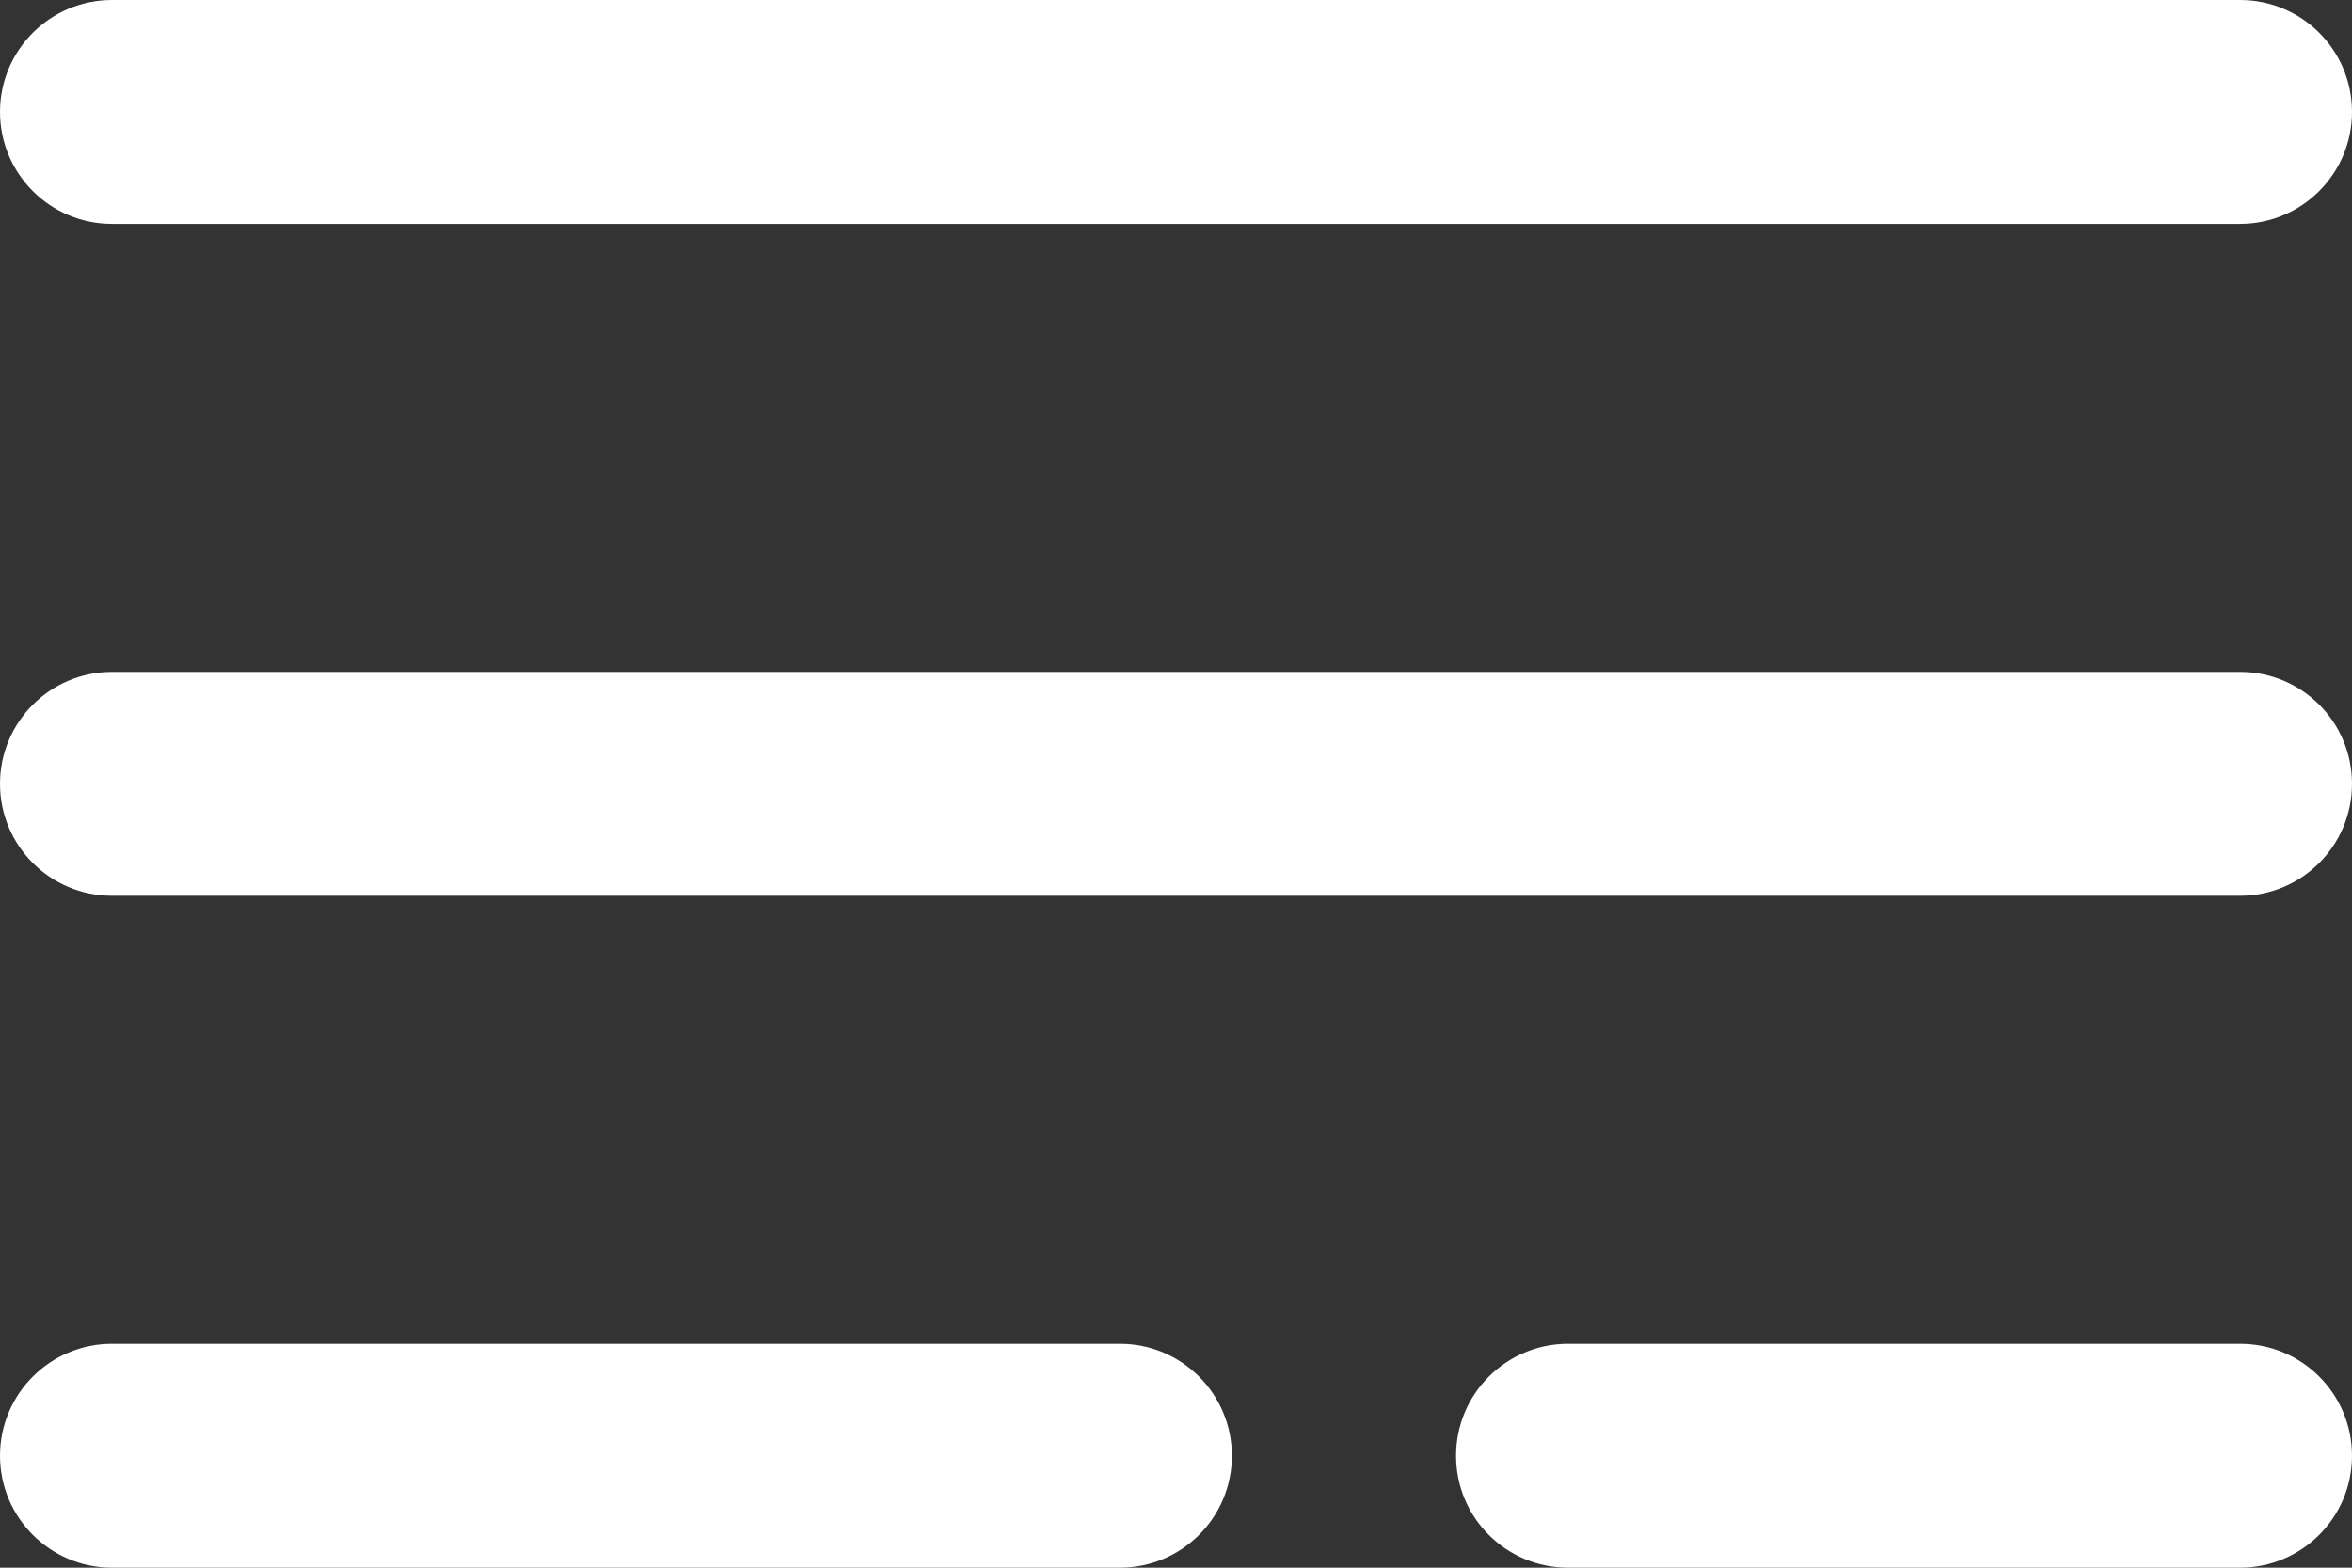 <?xml version="1.0" encoding="UTF-8"?><svg id="Layer_2" xmlns="http://www.w3.org/2000/svg" viewBox="0 0 117.21 78.14"><rect x="0" y="0" width="117.21" height="78.14" fill="#333333" stroke="none"/><g id="Layer_1-2"><path fill="#ffffff" d="m111.63,11.16H5.58c-3.08,0-5.58-2.5-5.58-5.58S2.5,0,5.58,0h106.05c3.09,0,5.58,2.5,5.58,5.58s-2.5,5.58-5.58,5.58Z"/><path fill="#ffffff" d="m111.63,44.65H5.58c-3.08,0-5.58-2.5-5.58-5.58s2.5-5.58,5.58-5.58h106.05c3.09,0,5.58,2.5,5.58,5.58s-2.5,5.58-5.58,5.58Z"/><path fill="#ffffff" d="m55.82,78.14H5.58c-3.08,0-5.58-2.5-5.58-5.58s2.5-5.58,5.58-5.58h50.23c3.08,0,5.58,2.5,5.58,5.58s-2.5,5.58-5.58,5.58Z"/><path fill="#ffffff" d="m111.63,78.14h-33.49c-3.09,0-5.58-2.5-5.58-5.58s2.5-5.58,5.58-5.58h33.49c3.09,0,5.58,2.5,5.58,5.58s-2.5,5.58-5.58,5.58Z"/></g></svg>